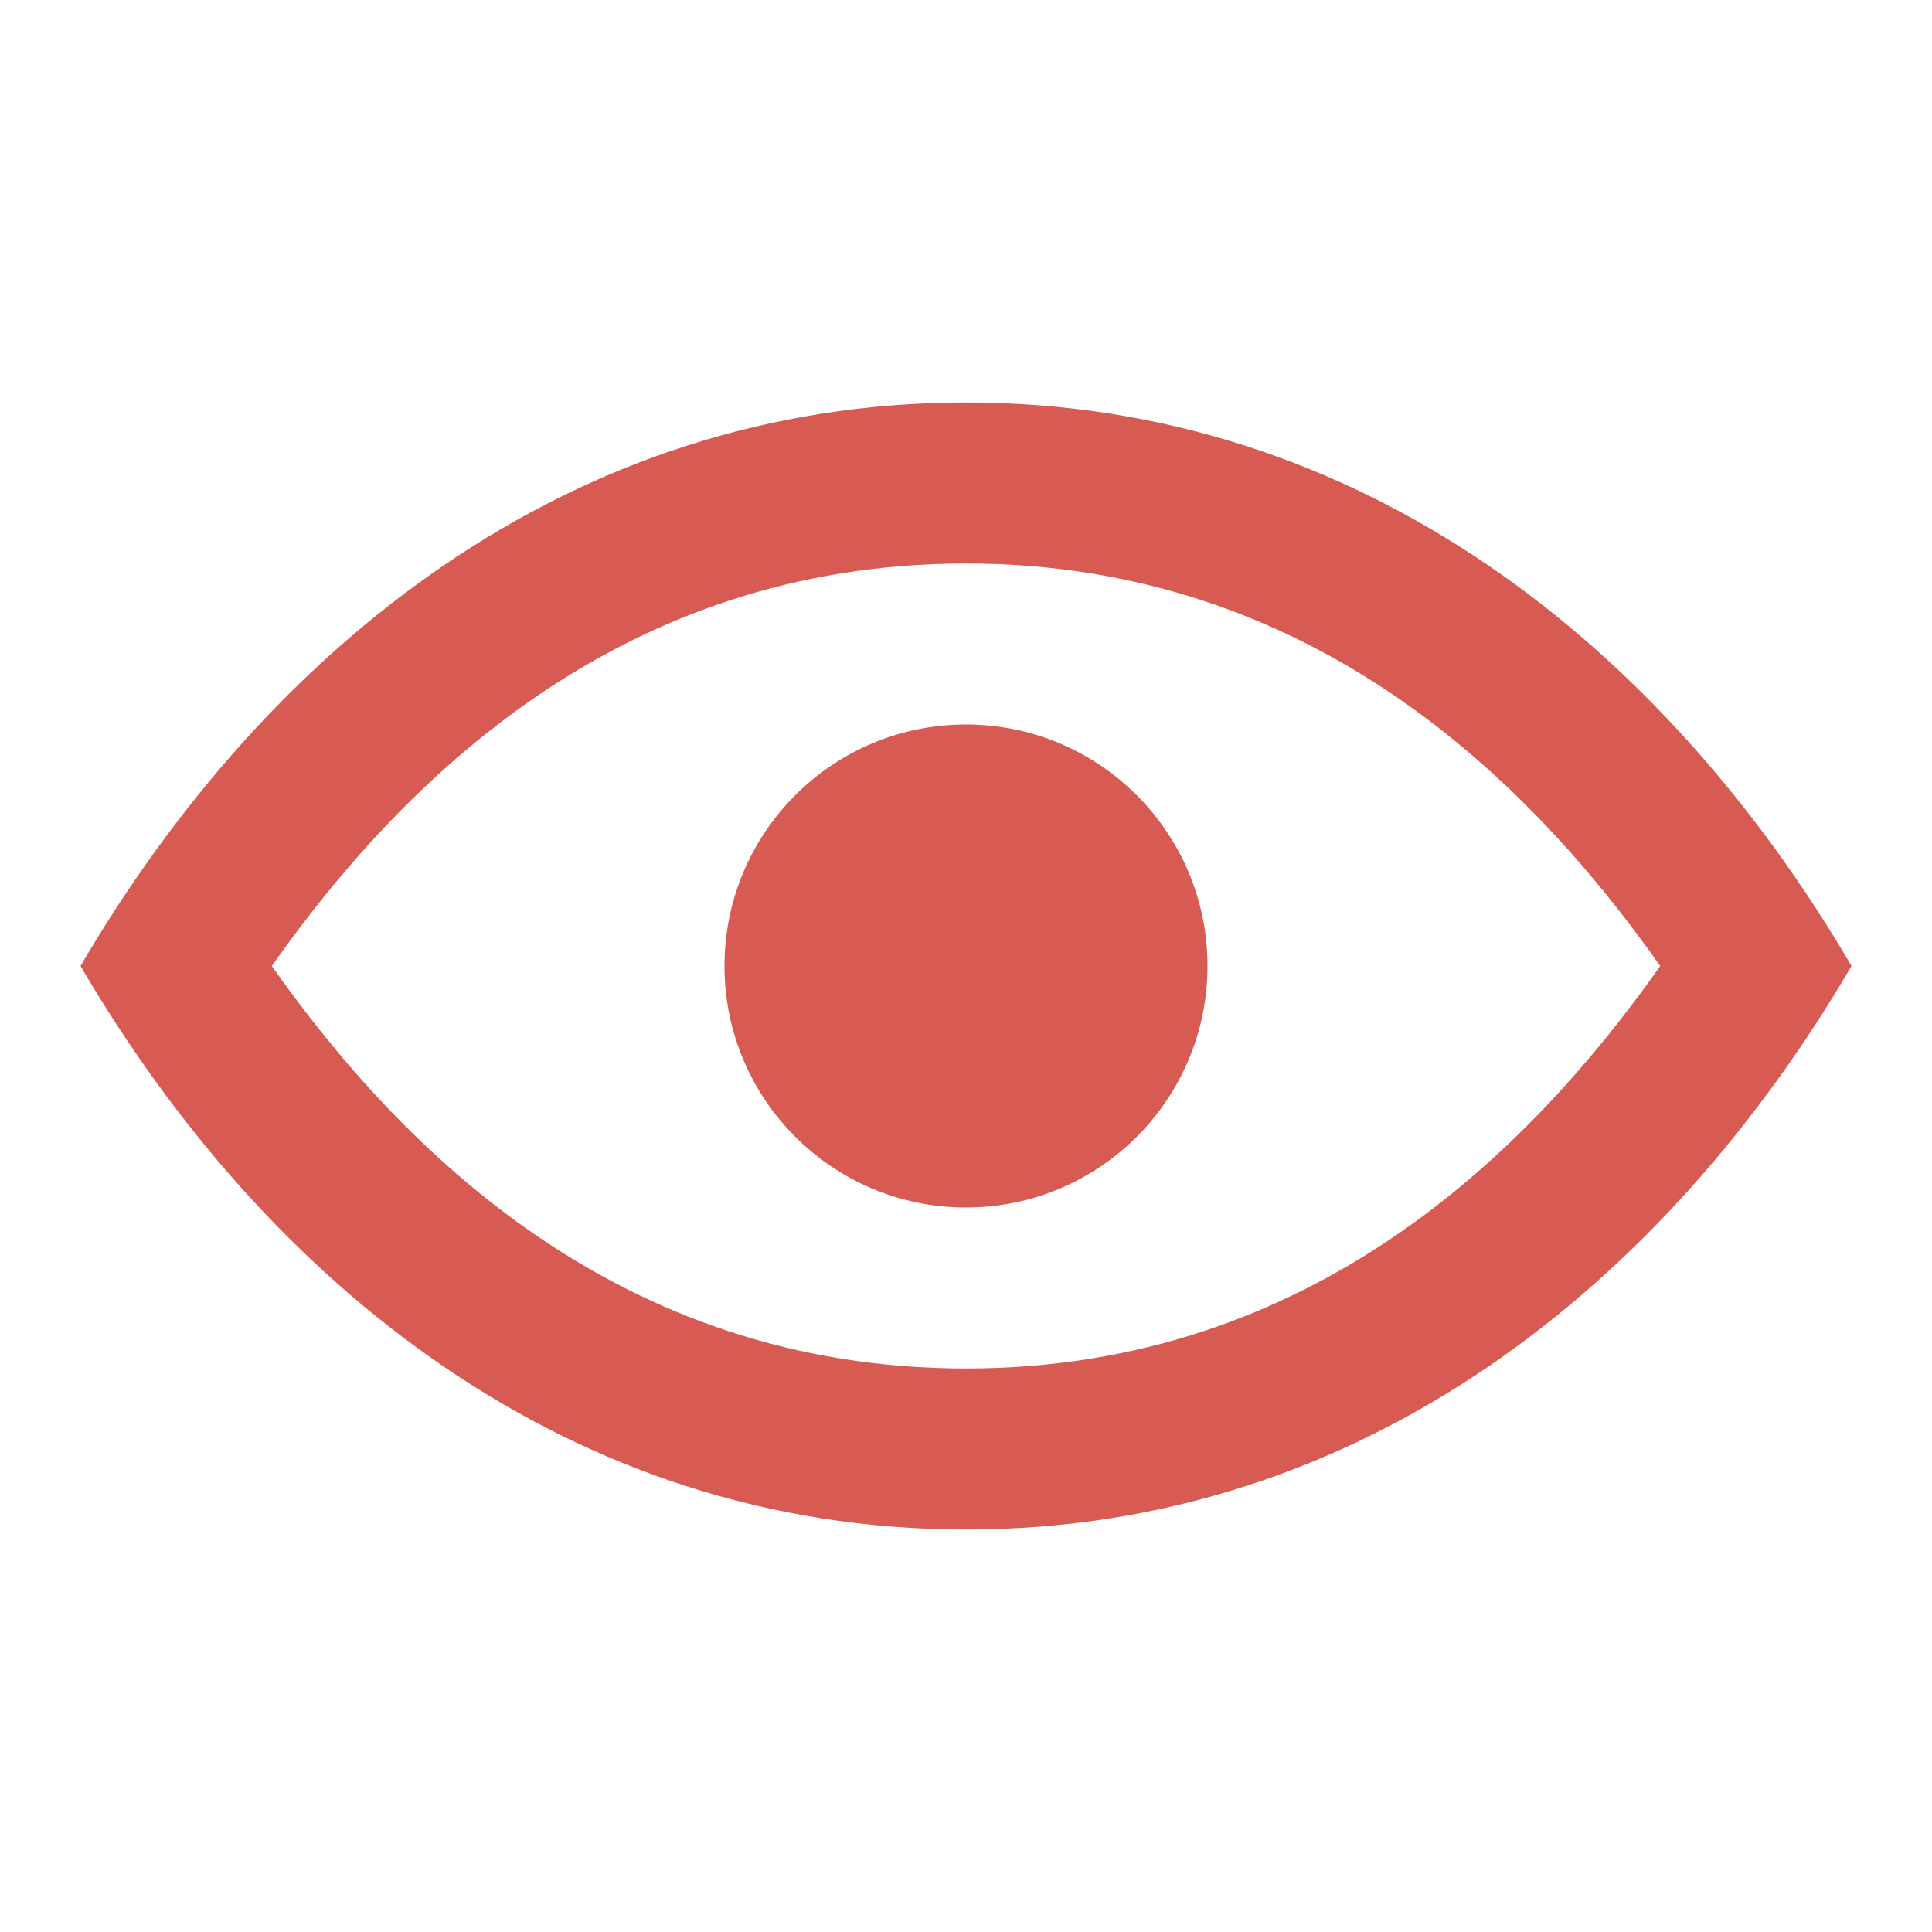 <svg xmlns="http://www.w3.org/2000/svg" viewBox="0 0 24 24" id="View"><path d="M12 5C7.064 5 3.308 8.058 1 12c2.308 3.942 6.064 7 11 7s8.693-3.058 11-7c-2.307-3.942-6.065-7-11-7zm0 12c-4.31 0-7.009-2.713-8.624-5C4.991 9.713 7.69 7 12 7c4.311 0 7.01 2.713 8.624 5-1.614 2.287-4.313 5-8.624 5z" fill="#d85b53" class="color000000 svgShape"></path><circle cx="12" cy="12" r="3" fill="#d85b53" class="color000000 svgShape"></circle></svg>